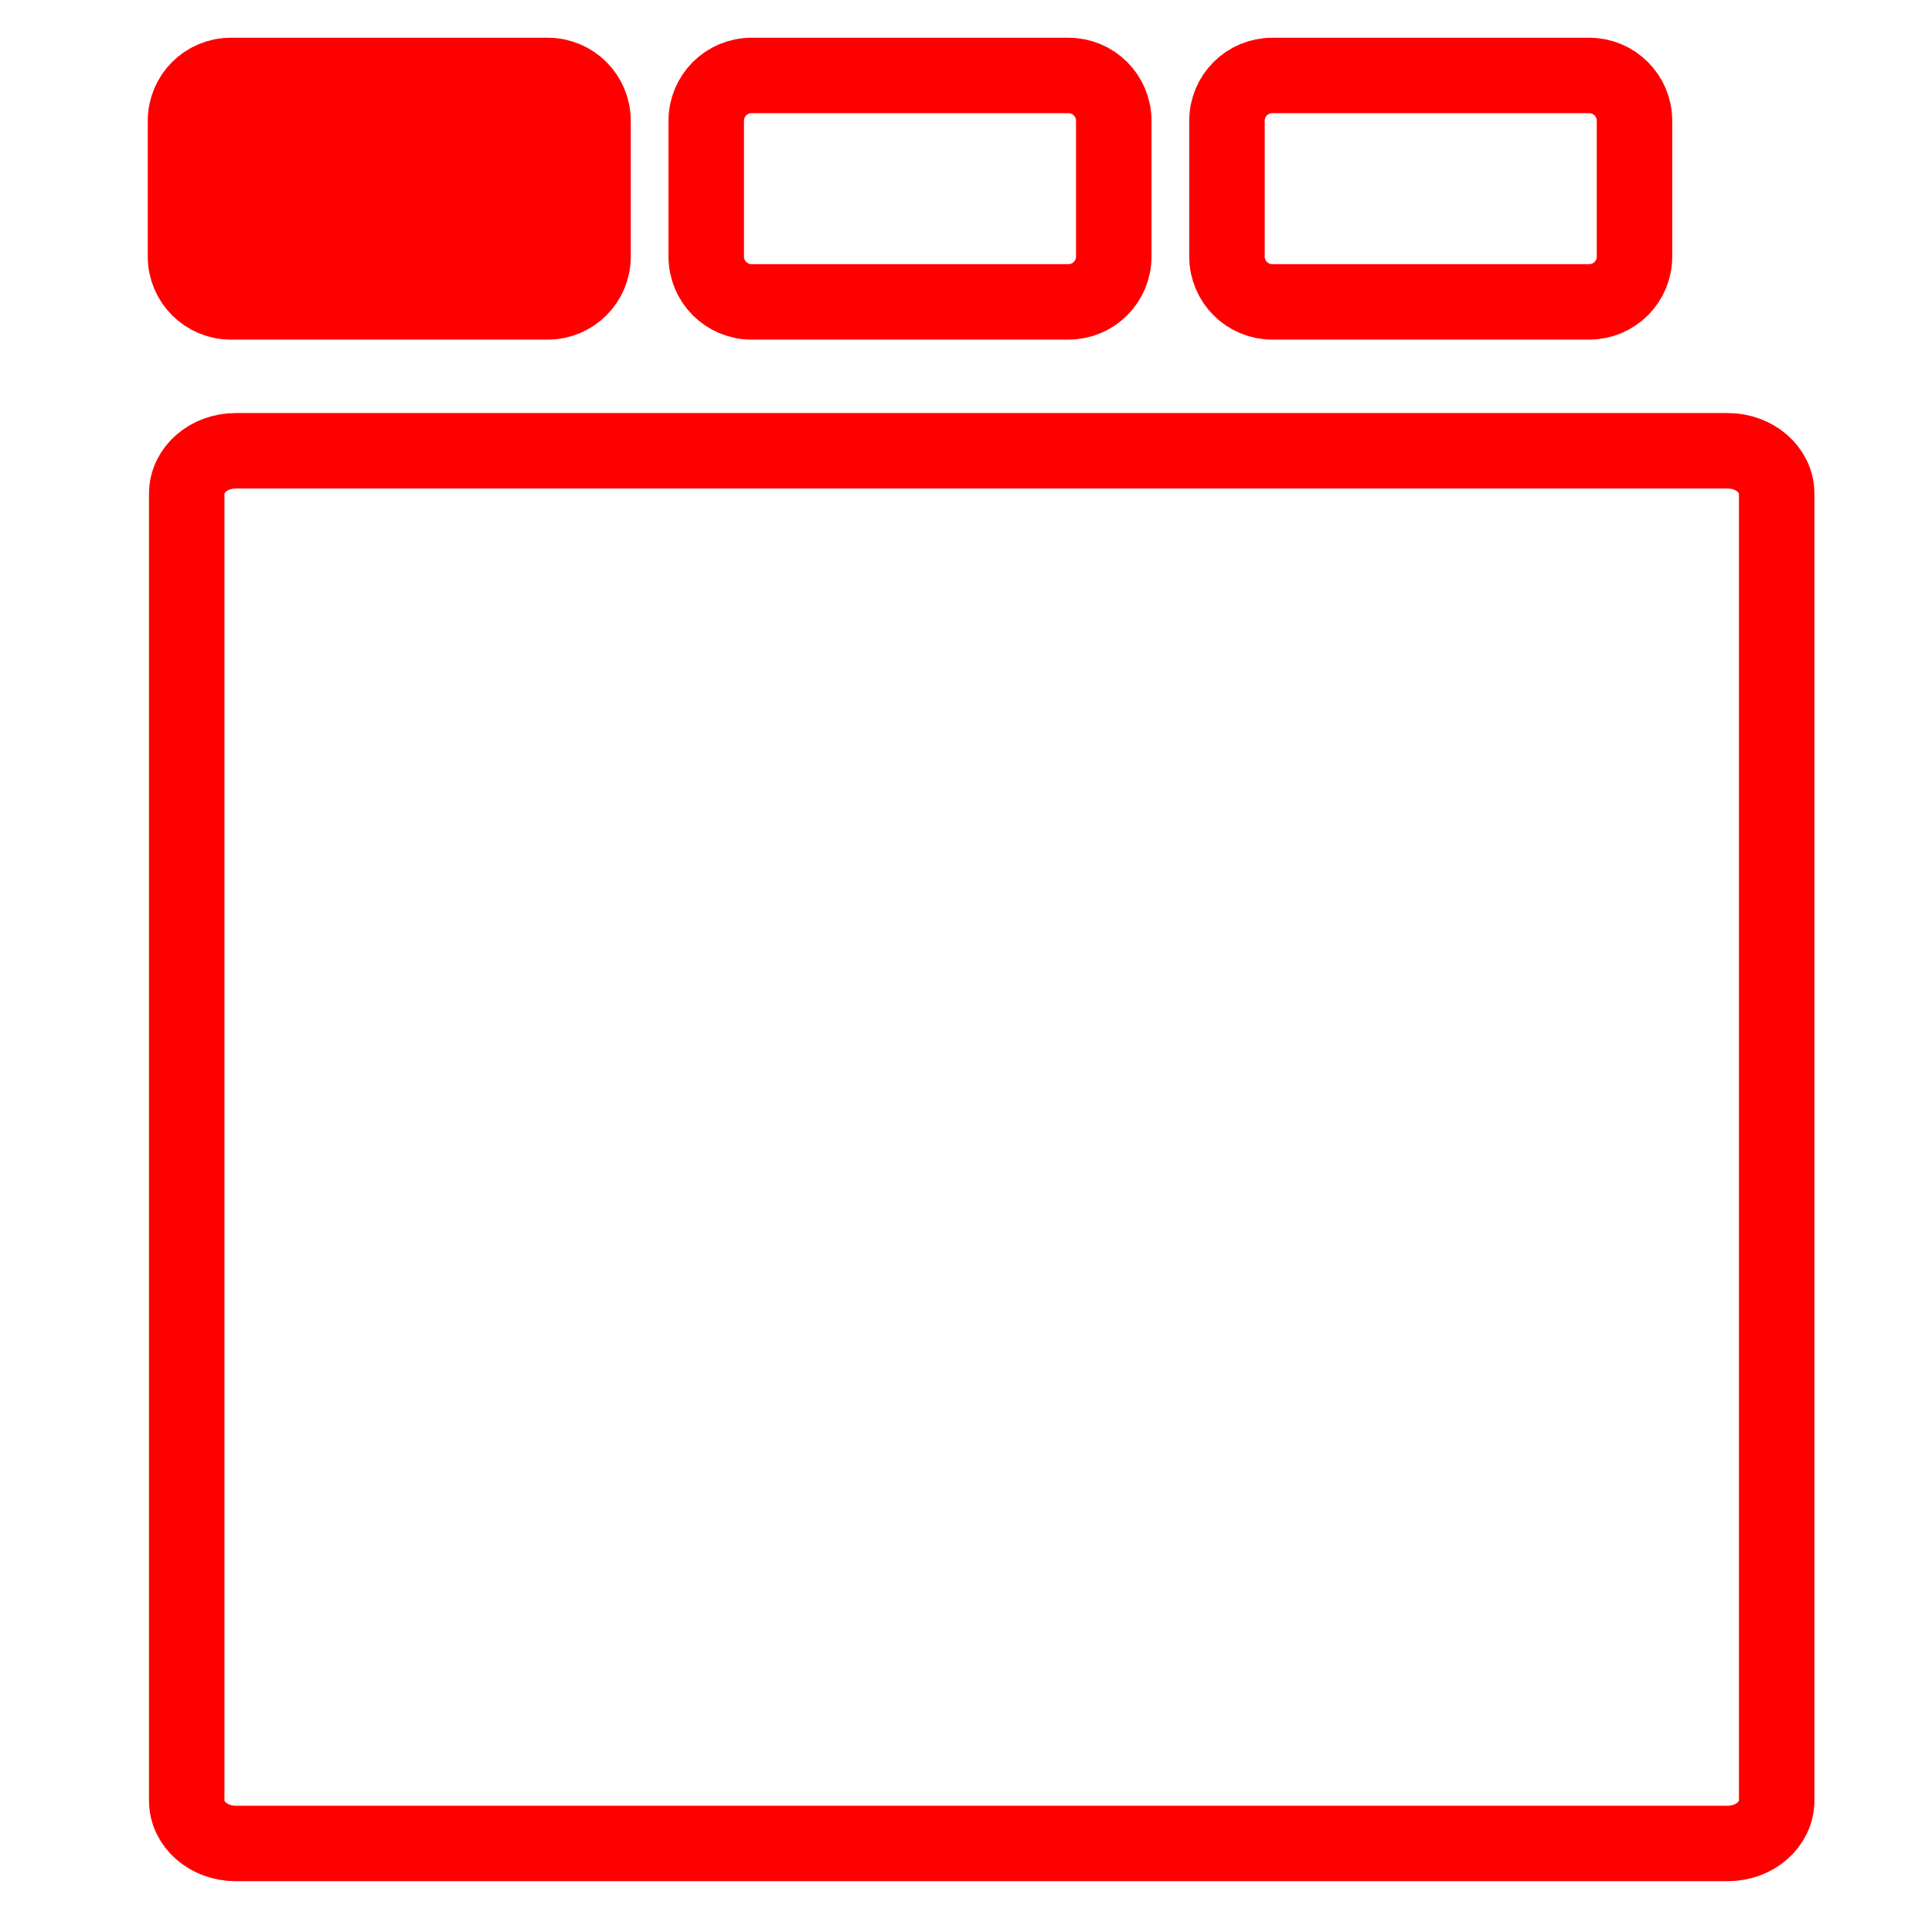 <?xml version="1.0" encoding="utf-8"?>
<!-- Generator: Adobe Illustrator 16.0.0, SVG Export Plug-In . SVG Version: 6.00 Build 0)  -->
<!DOCTYPE svg PUBLIC "-//W3C//DTD SVG 1.1//EN" "http://www.w3.org/Graphics/SVG/1.1/DTD/svg11.dtd">
<svg version="1.1" id="Calque_2" xmlns="http://www.w3.org/2000/svg" xmlns:xlink="http://www.w3.org/1999/xlink" x="0px" y="0px"
	 width="128px" height="128px" viewBox="0 0 128 128" enable-background="new 0 0 128 128" xml:space="preserve">
<path fill="none" stroke="#FF0000" stroke-width="5" stroke-linecap="round" stroke-linejoin="round" stroke-miterlimit="10" d="
	M117.71,119.295c0,1.568-1.451,2.839-3.241,2.839H15.612c-1.79,0-3.241-1.271-3.241-2.839v-86.59c0-1.568,1.451-2.839,3.241-2.839
	h98.857c1.79,0,3.241,1.271,3.241,2.839V119.295z"/>
<path fill="#FF0000" stroke="#FF0000" stroke-width="5" stroke-linecap="round" stroke-linejoin="round" stroke-miterlimit="10" d="
	M39.29,17c0,1.657-1.343,3-3,3h-21c-1.657,0-3-1.343-3-3V8c0-1.657,1.343-3,3-3h21c1.657,0,3,1.343,3,3V17z"/>
<path fill="none" stroke="#FF0000" stroke-width="5" stroke-linecap="round" stroke-linejoin="round" stroke-miterlimit="10" d="
	M73.79,17c0,1.657-1.344,3-3,3h-21c-1.657,0-3-1.343-3-3V8c0-1.657,1.343-3,3-3h21c1.656,0,3,1.343,3,3V17z"/>
<path fill="none" stroke="#FF0000" stroke-width="5" stroke-linecap="round" stroke-linejoin="round" stroke-miterlimit="10" d="
	M108.29,17c0,1.657-1.344,3-3,3h-21c-1.656,0-3-1.343-3-3V8c0-1.657,1.344-3,3-3h21c1.656,0,3,1.343,3,3V17z"/>
</svg>
